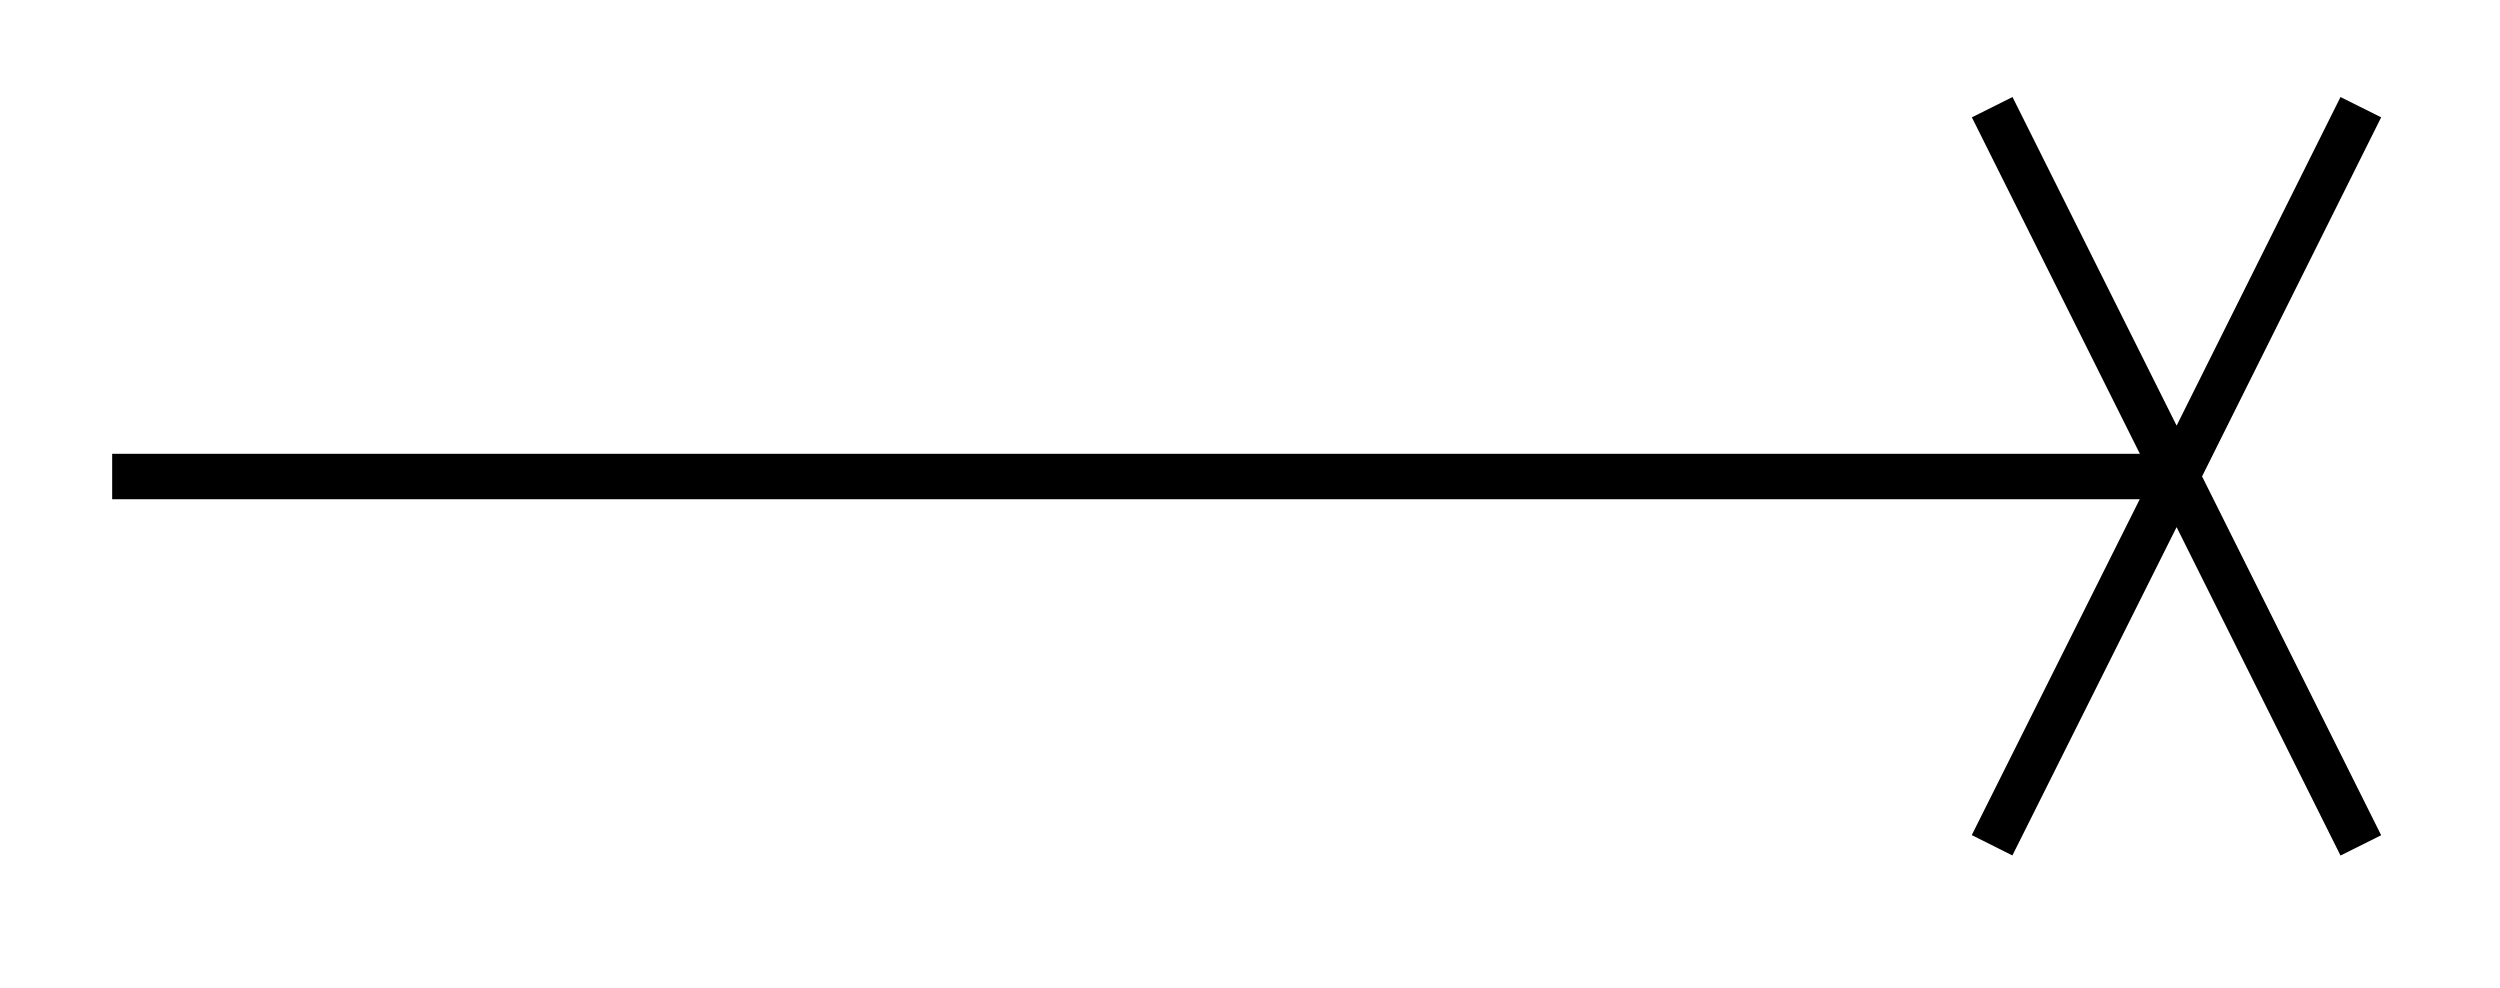 <svg xmlns="http://www.w3.org/2000/svg" width="29.269" height="11.571" viewBox="0 0 21.952 8.678" version="1.2"><defs><clipPath id="a"><path d="M11 0h10.93v8.516H11Zm0 0"/></clipPath></defs><path style="fill:none;stroke-width:.399;stroke-linecap:butt;stroke-linejoin:miter;stroke:#000;stroke-opacity:1;stroke-miterlimit:10" d="M0 2.211h18.128" transform="matrix(1 0 0 -1 .985 6.395)"/><g clip-path="url(#a)"><path style="fill:none;stroke-width:.399;stroke-linecap:butt;stroke-linejoin:miter;stroke:#000;stroke-opacity:1;stroke-miterlimit:10" d="M1.618 3.242.001 0m-1.62 3.242L0 0m-1.62-3.239L0 0M1.618-3.24.001 0" transform="matrix(1 0 0 -1 19.112 4.183)"/></g></svg>